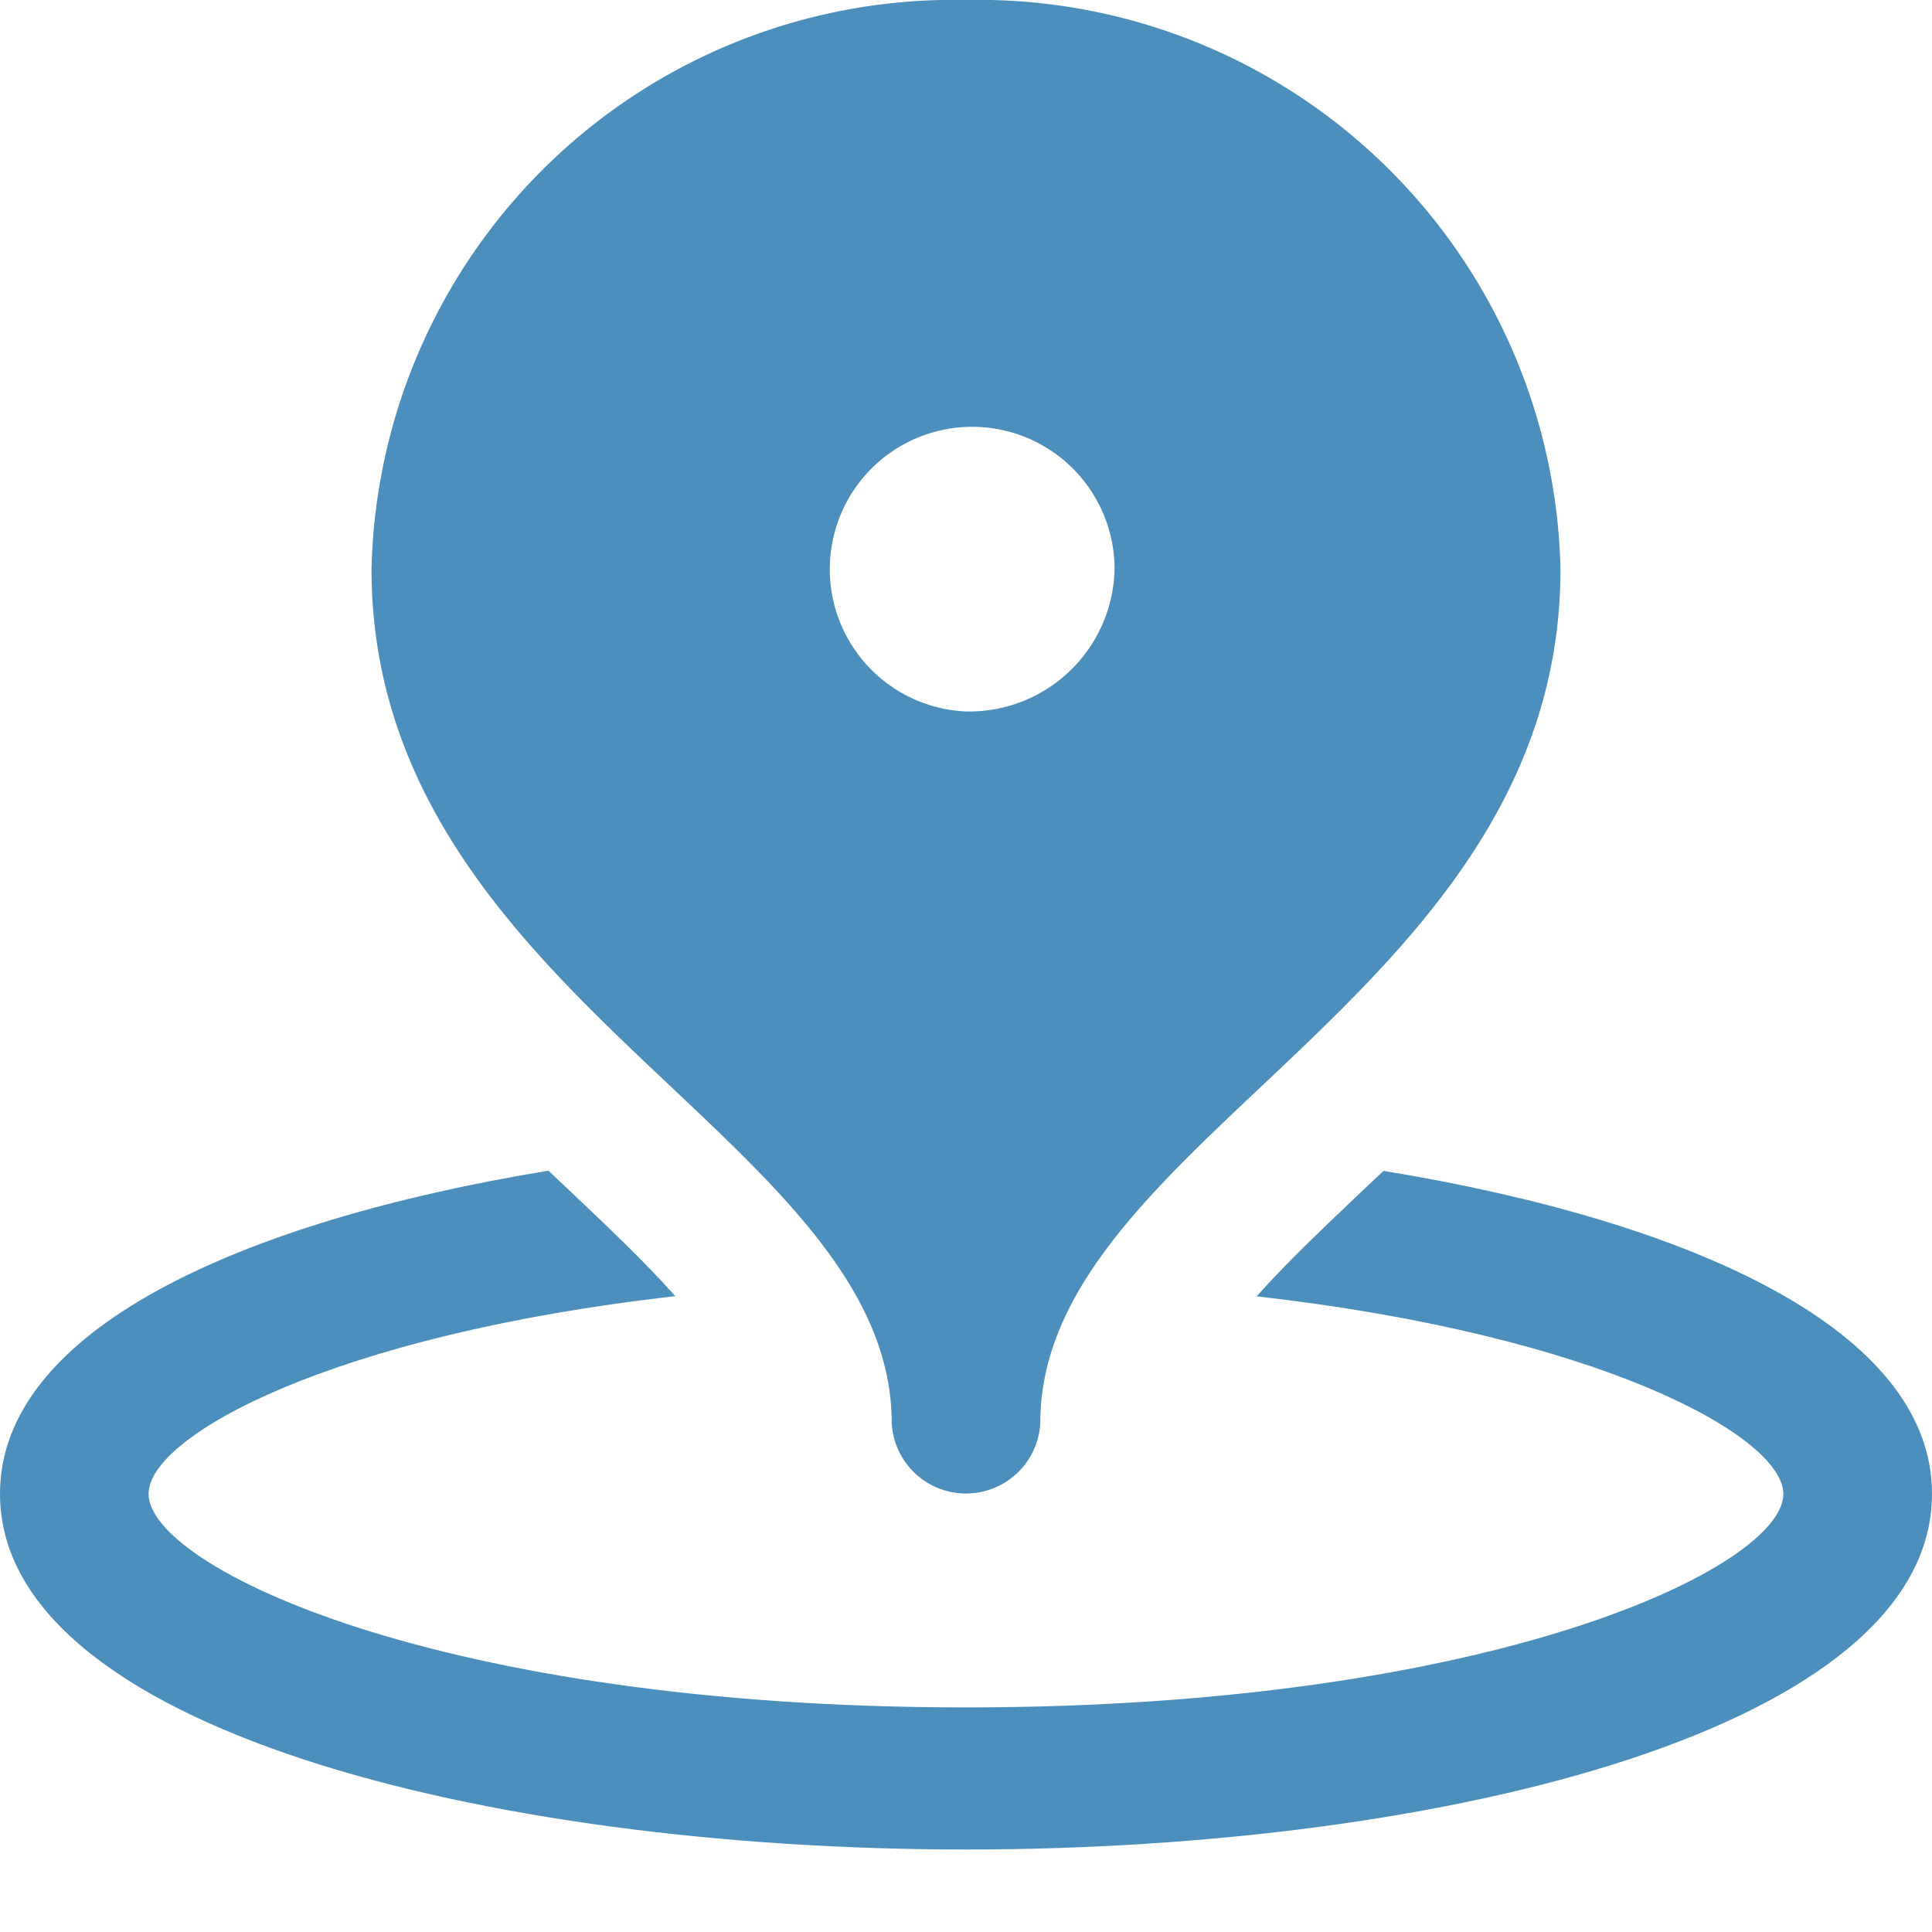 <svg xmlns="http://www.w3.org/2000/svg" width="20" height="20" viewBox="0 0 20 20">
  <g id="area" transform="translate(19189 3050)">
    <g id="Rectangle_23646" data-name="Rectangle 23646" transform="translate(-19189 -3050)" fill="#fff" stroke="#707070" stroke-width="1" opacity="0">
      <rect width="20" height="20" stroke="none"/>
      <rect x="0.5" y="0.5" width="19" height="19" fill="none"/>
    </g>
    <g id="geo_fence" transform="translate(-19189 -3050)">
      <path id="Path_946" data-name="Path 946" d="M16.322,18.457l-.188.177c-.421.4-.812.769-1.126,1.122,3.548.4,5.453,1.448,5.453,2.046,0,.75-2.987,2.209-8.462,2.209S3.538,22.553,3.538,21.8c0-.6,1.905-1.646,5.453-2.046-.315-.354-.706-.725-1.126-1.122l-.188-.177C4.482,18.98,2,20.106,2,21.8c0,2.417,5.031,3.682,10,3.682S22,24.22,22,21.8C22,20.106,19.518,18.98,16.322,18.457Z" transform="translate(-2 -6.336)" fill="#4c8fbd"/>
      <path id="Path_947" data-name="Path 947" d="M13.154,2A6.027,6.027,0,0,0,7,7.892c0,4.419,5.385,5.892,5.385,8.838a.77.77,0,0,0,1.538,0c0-2.946,5.385-4.419,5.385-8.838A6.027,6.027,0,0,0,13.154,2Zm0,7.365a1.474,1.474,0,1,1,1.538-1.473A1.506,1.506,0,0,1,13.154,9.365Z" transform="translate(-3.154 -2)" fill="#4c8fbd"/>
    </g>
  </g>
</svg>
